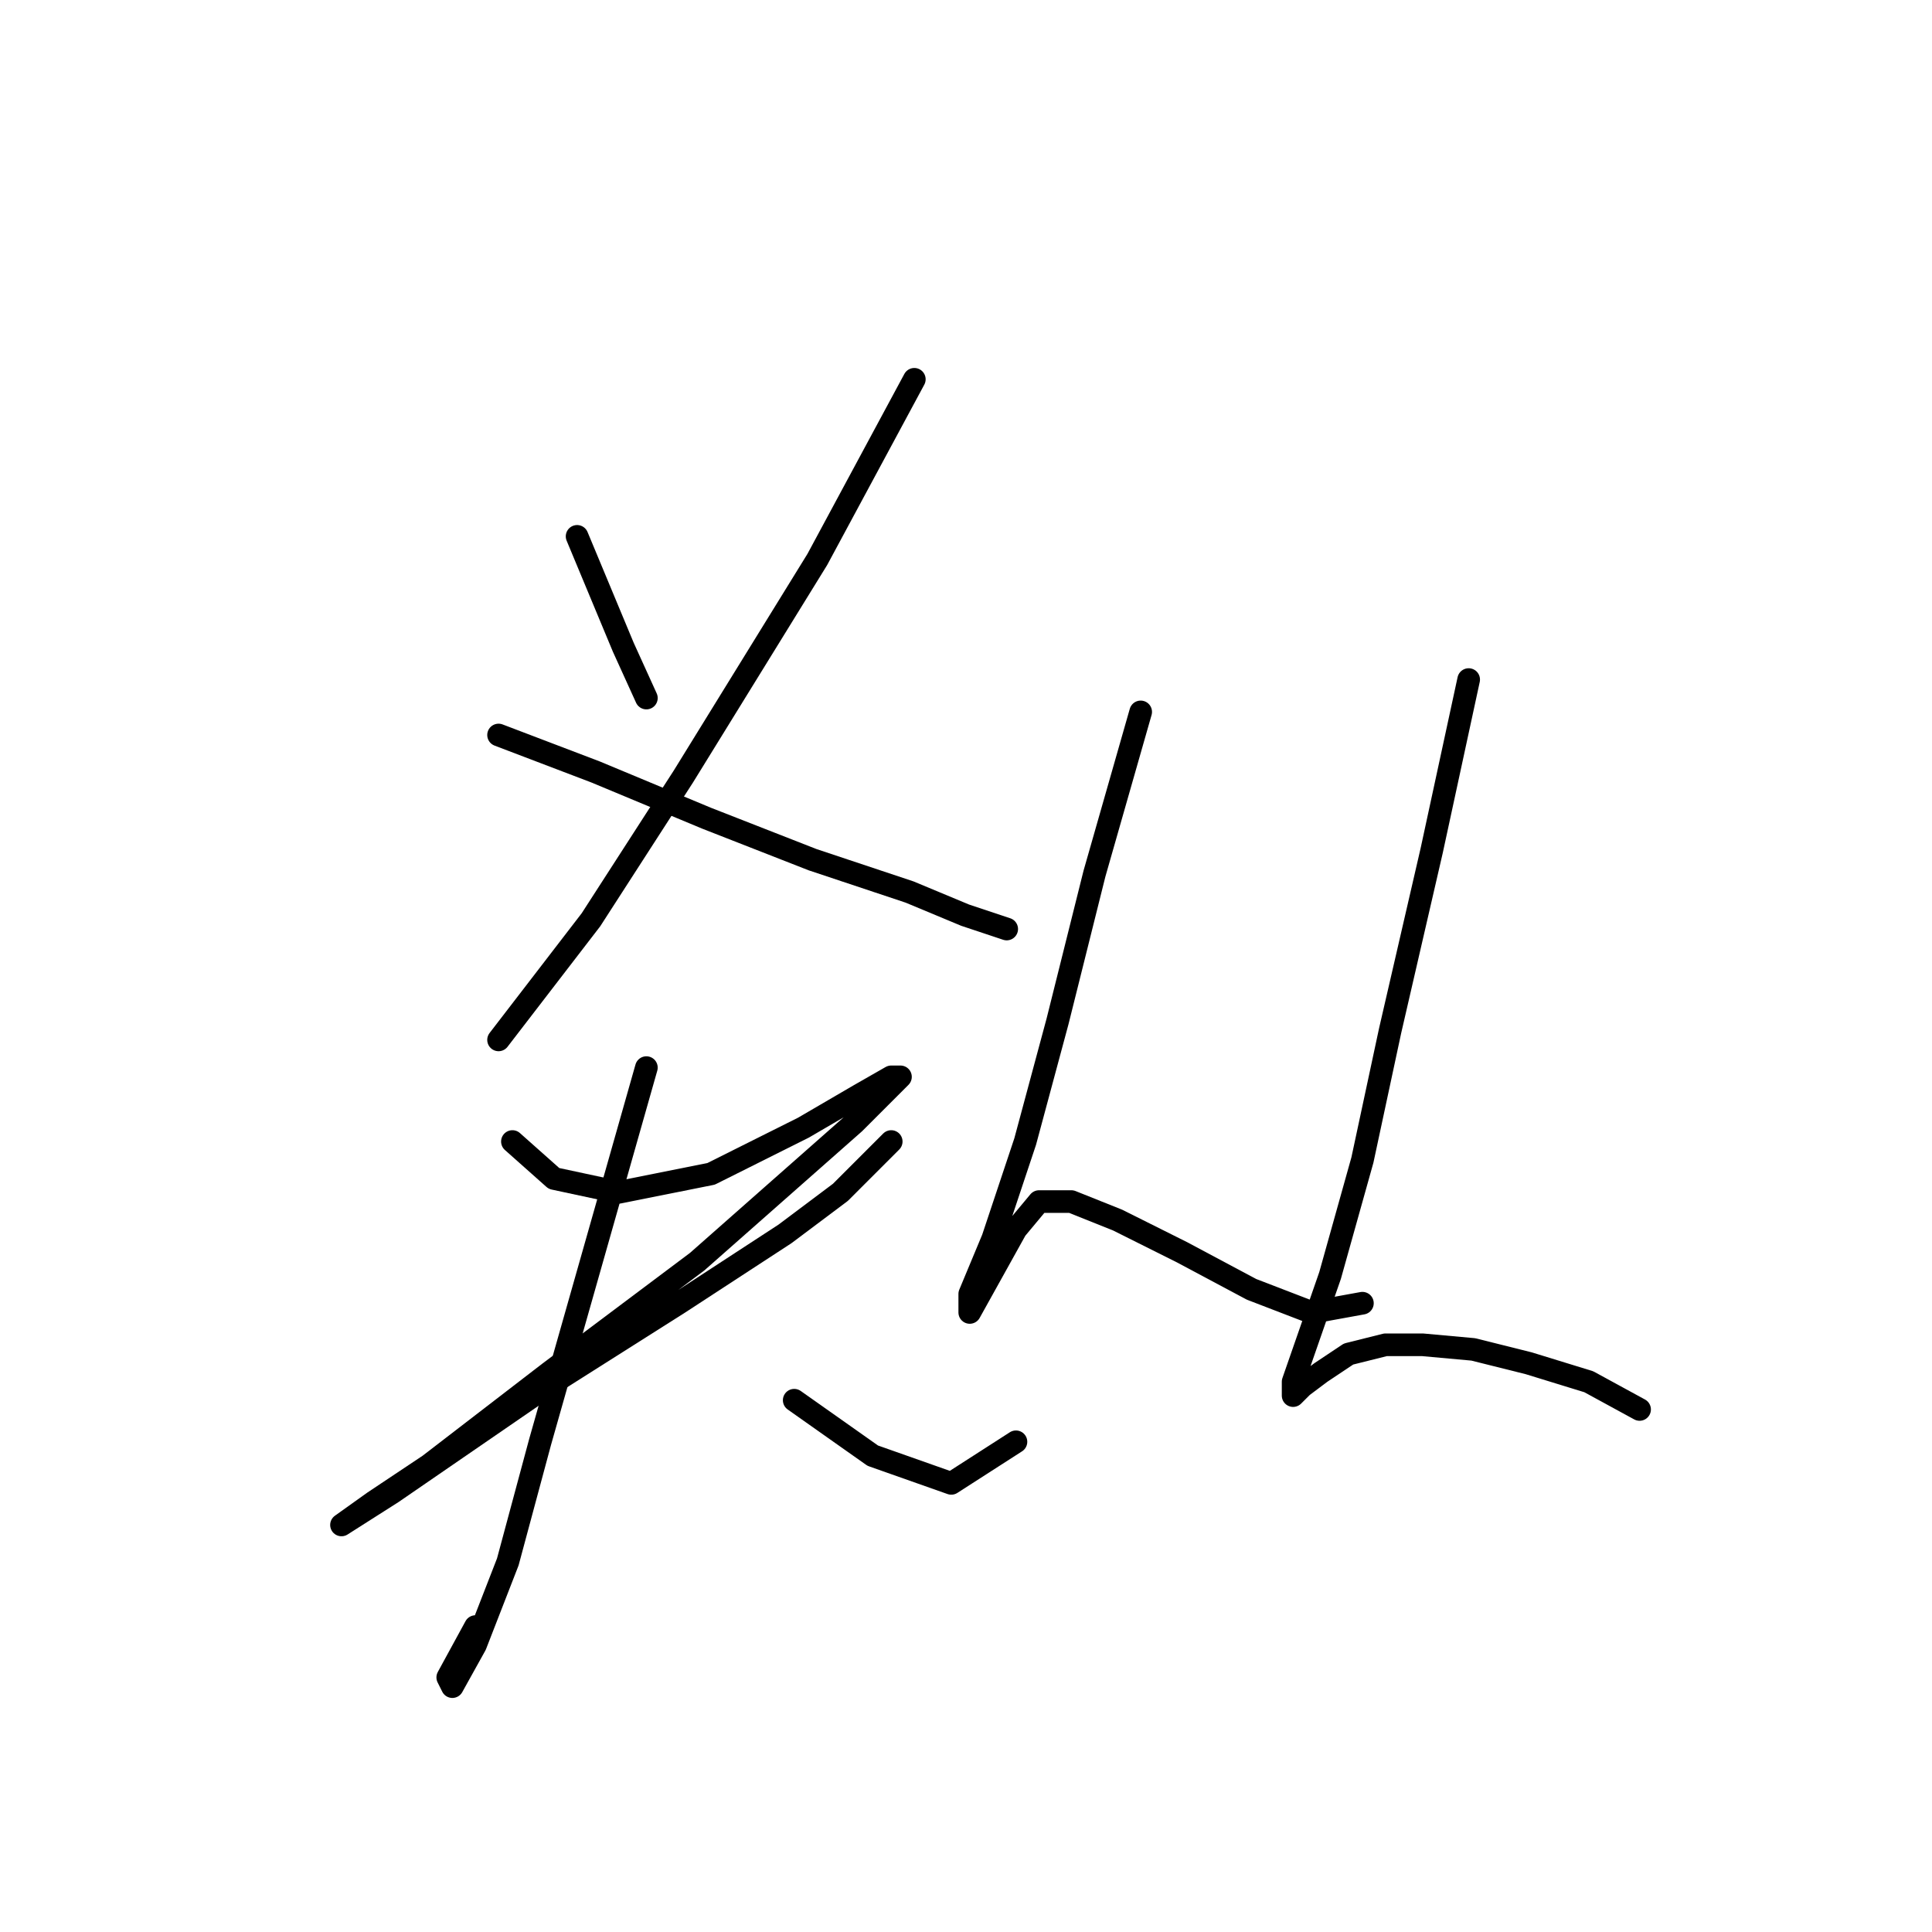 <?xml version="1.0" standalone="no"?>
    <svg width="256" height="256" xmlns="http://www.w3.org/2000/svg" version="1.1">
    <polyline stroke="black" stroke-width="3" stroke-linecap="round" fill="transparent" stroke-linejoin="round" points="76.468 71.071 79.528 78.416 82.589 85.762 85.649 92.495 85.649 92.495 " />
        <polyline stroke="black" stroke-width="3" stroke-linecap="round" fill="transparent" stroke-linejoin="round" points="121.152 50.259 108.298 74.131 90.546 102.901 78.304 121.876 66.062 137.791 66.062 137.791 " />
        <polyline stroke="black" stroke-width="3" stroke-linecap="round" fill="transparent" stroke-linejoin="round" points="66.062 97.392 78.916 102.289 93.607 108.41 107.686 113.919 120.54 118.204 127.885 121.264 133.394 123.1 133.394 123.1 " />
        <polyline stroke="black" stroke-width="3" stroke-linecap="round" fill="transparent" stroke-linejoin="round" points="67.898 151.258 73.407 156.155 81.977 157.991 94.219 155.543 106.461 149.421 113.807 145.137 118.091 142.688 119.316 142.688 113.195 148.809 92.383 167.173 72.795 181.863 56.88 194.106 49.535 199.003 45.25 202.063 45.25 202.063 51.983 197.778 71.571 184.312 89.934 172.682 104.013 163.5 111.358 157.991 118.091 151.258 118.091 151.258 " />
        <polyline stroke="black" stroke-width="3" stroke-linecap="round" fill="transparent" stroke-linejoin="round" points="85.649 141.464 71.571 191.045 67.286 206.96 63.001 217.978 59.941 223.487 59.329 222.263 63.001 215.53 63.001 215.53 " />
        <polyline stroke="black" stroke-width="3" stroke-linecap="round" fill="transparent" stroke-linejoin="round" points="105.237 185.536 115.643 192.881 126.049 196.554 134.619 191.045 134.619 191.045 " />
        <polyline stroke="black" stroke-width="3" stroke-linecap="round" fill="transparent" stroke-linejoin="round" points="151.146 94.331 145.024 115.755 140.128 135.343 135.843 151.258 131.558 164.112 128.497 171.457 128.497 173.906 131.558 168.397 134.619 162.888 137.679 159.215 141.964 159.215 148.085 161.664 156.655 165.948 165.836 170.845 173.794 173.906 180.527 172.682 180.527 172.682 " />
        <polyline stroke="black" stroke-width="3" stroke-linecap="round" fill="transparent" stroke-linejoin="round" points="194.606 90.046 189.709 112.695 184.2 136.567 180.527 153.706 176.242 169.009 171.345 183.088 171.345 184.924 172.57 183.7 175.018 181.863 178.691 179.415 183.588 178.191 188.484 178.191 195.218 178.803 202.563 180.639 210.521 183.088 217.254 186.76 217.254 186.76 " />
        </svg>